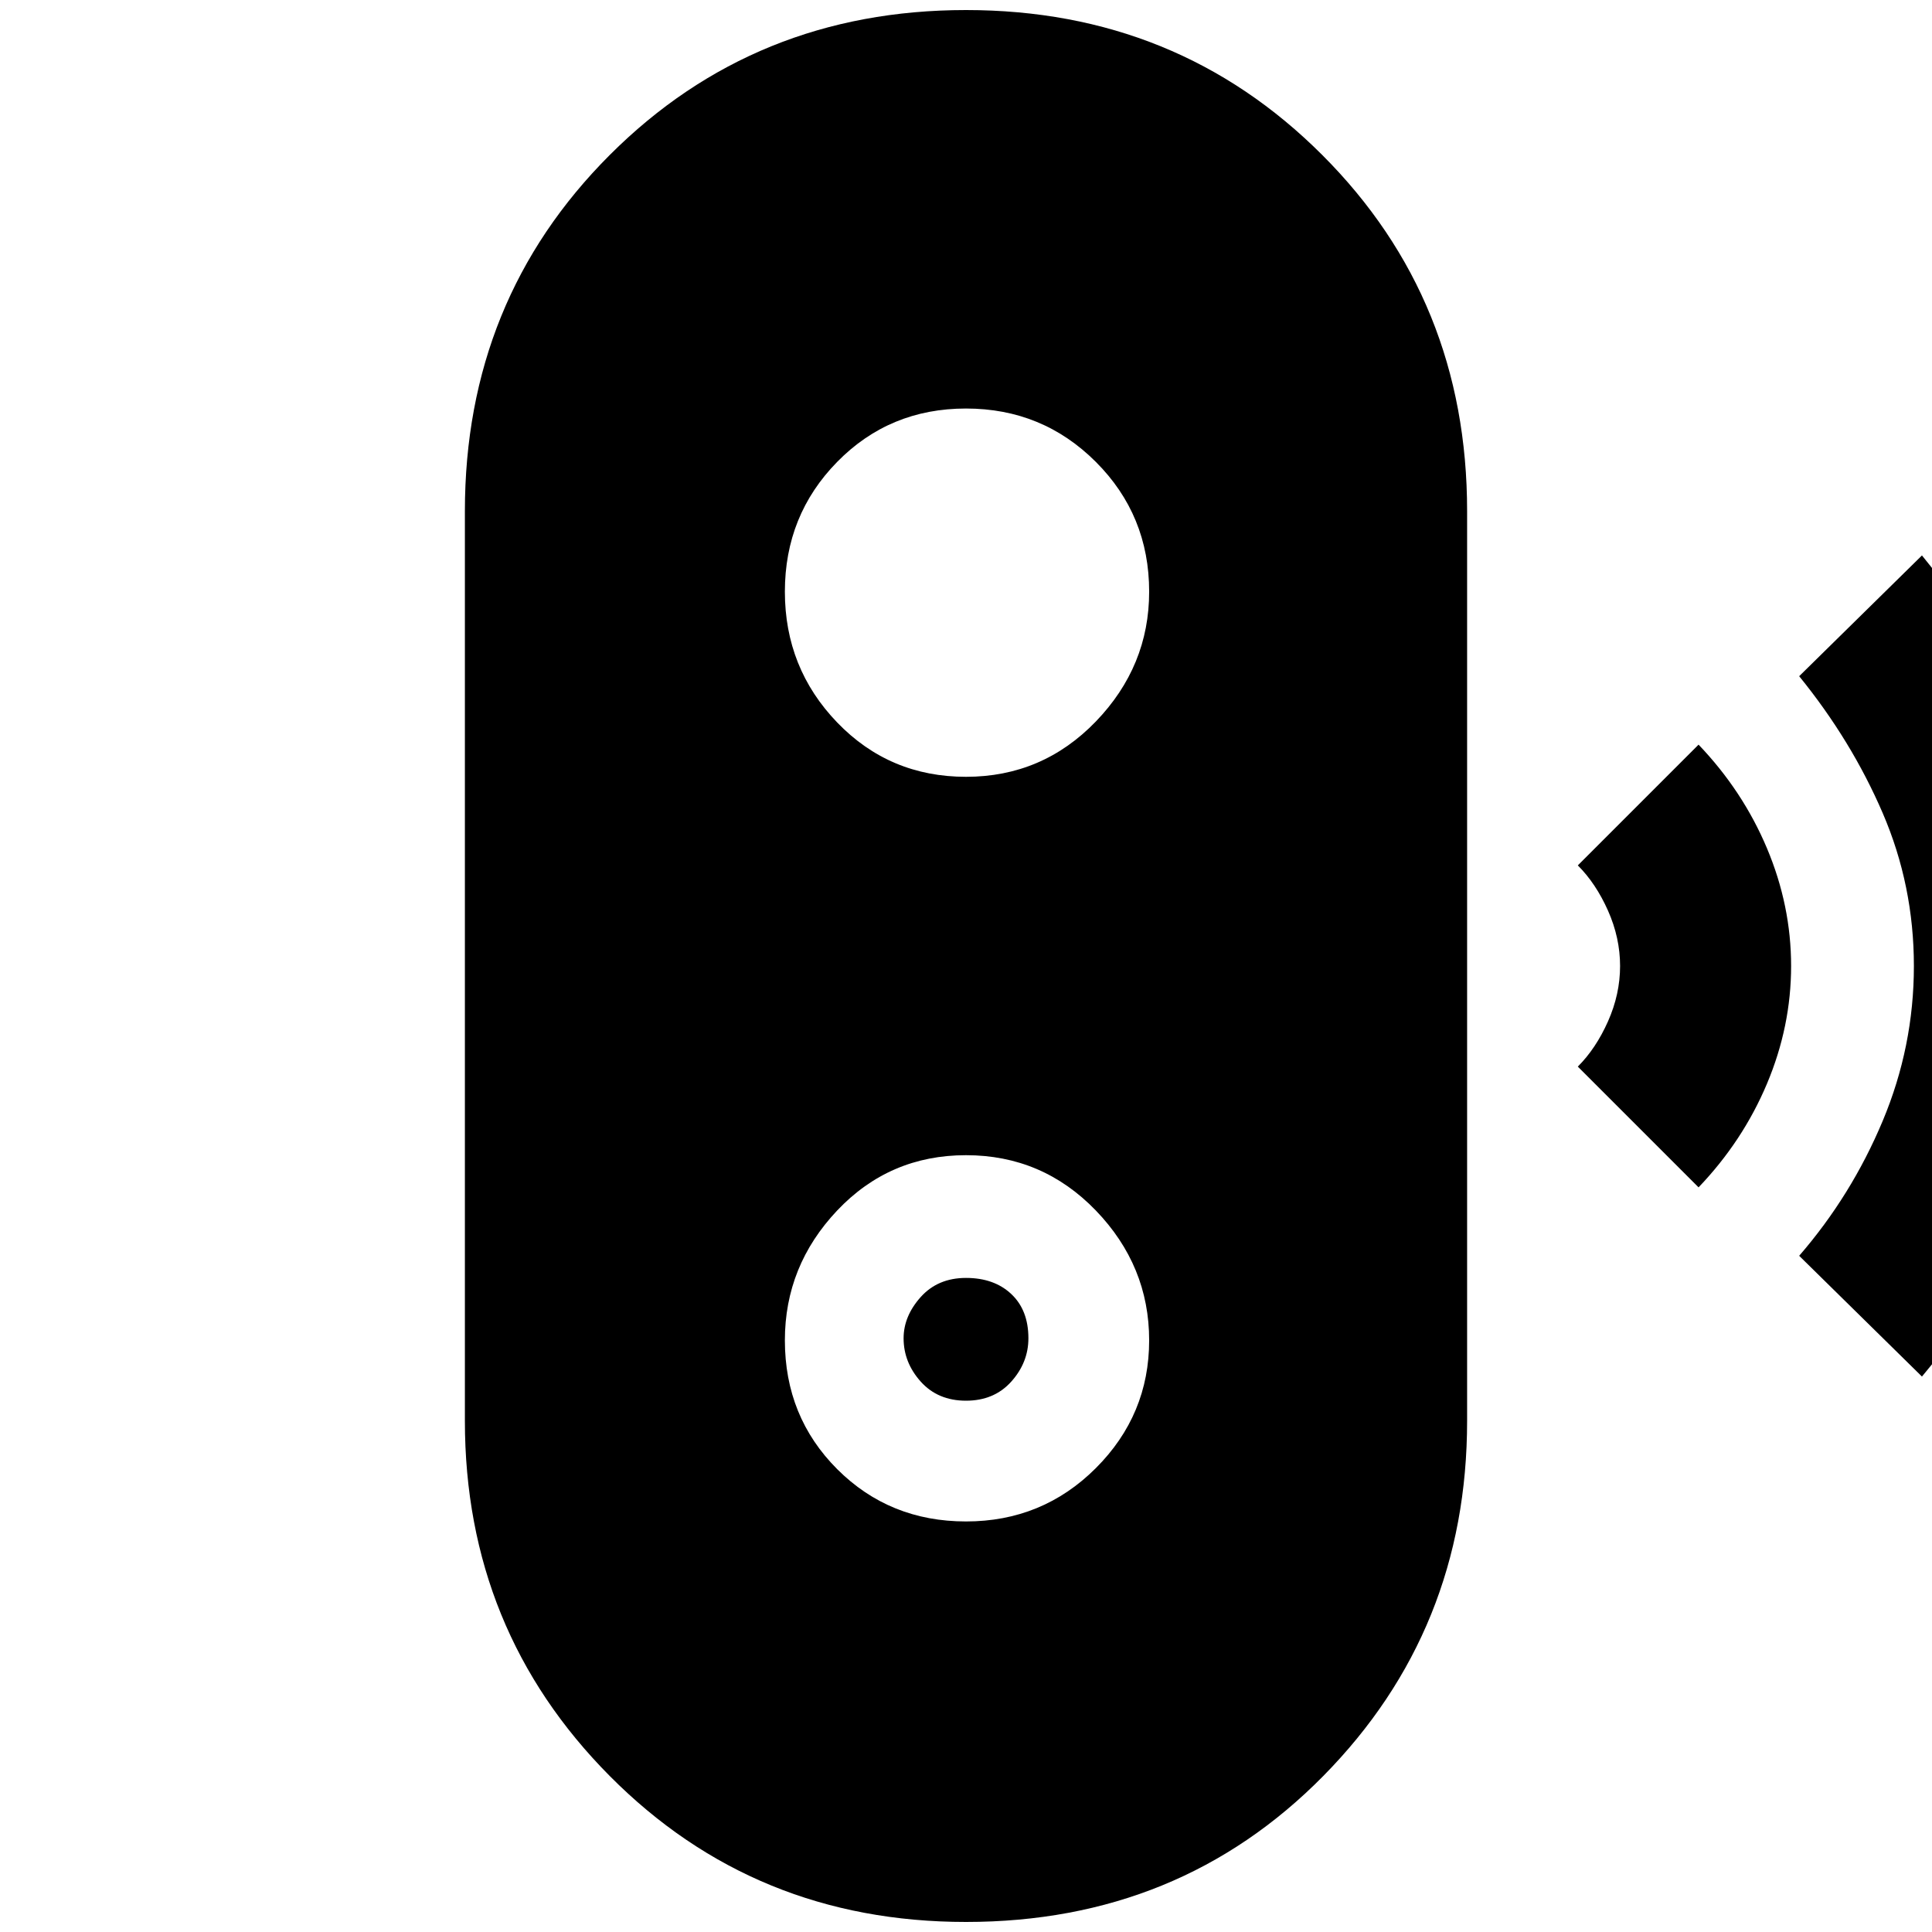 <svg xmlns="http://www.w3.org/2000/svg" height="40" width="40"><path d="M39.792 28.5 37.25 26q1.083-1.25 1.729-2.792.646-1.541.646-3.208 0-1.667-.646-3.167-.646-1.5-1.729-2.833l2.542-2.5q1.5 1.833 2.416 3.979.917 2.146.917 4.521t-.917 4.542q-.916 2.166-2.416 3.958Zm-4.625-3.917-2.5-2.5q.375-.375.625-.937.25-.563.25-1.146t-.25-1.146q-.25-.562-.625-.937l2.5-2.5q.916.958 1.416 2.145.5 1.188.5 2.438 0 1.25-.5 2.438-.5 1.187-1.416 2.145ZM20 39.792q-4.375 0-7.375-3.021t-3-7.354V10.583q0-4.375 3-7.375t7.375-3q4.375 0 7.375 3t3 7.375v18.834q0 4.333-2.979 7.354T20 39.792Zm0-8.292q1.583 0 2.688-1.104 1.104-1.104 1.104-2.646 0-1.542-1.104-2.688-1.105-1.145-2.688-1.145-1.583 0-2.667 1.145-1.083 1.146-1.083 2.688 0 1.583 1.083 2.667Q18.417 31.5 20 31.5Zm0-2.5q-.583 0-.938-.396-.354-.396-.354-.896 0-.458.354-.854.355-.396.938-.396t.938.334q.354.333.354.916 0 .5-.354.896Q20.583 29 20 29Zm0-12.917q1.583 0 2.688-1.145 1.104-1.146 1.104-2.688 0-1.583-1.104-2.687Q21.583 8.458 20 8.458q-1.583 0-2.667 1.105-1.083 1.104-1.083 2.687 0 1.583 1.083 2.708 1.084 1.125 2.667 1.125Z"/></svg>
